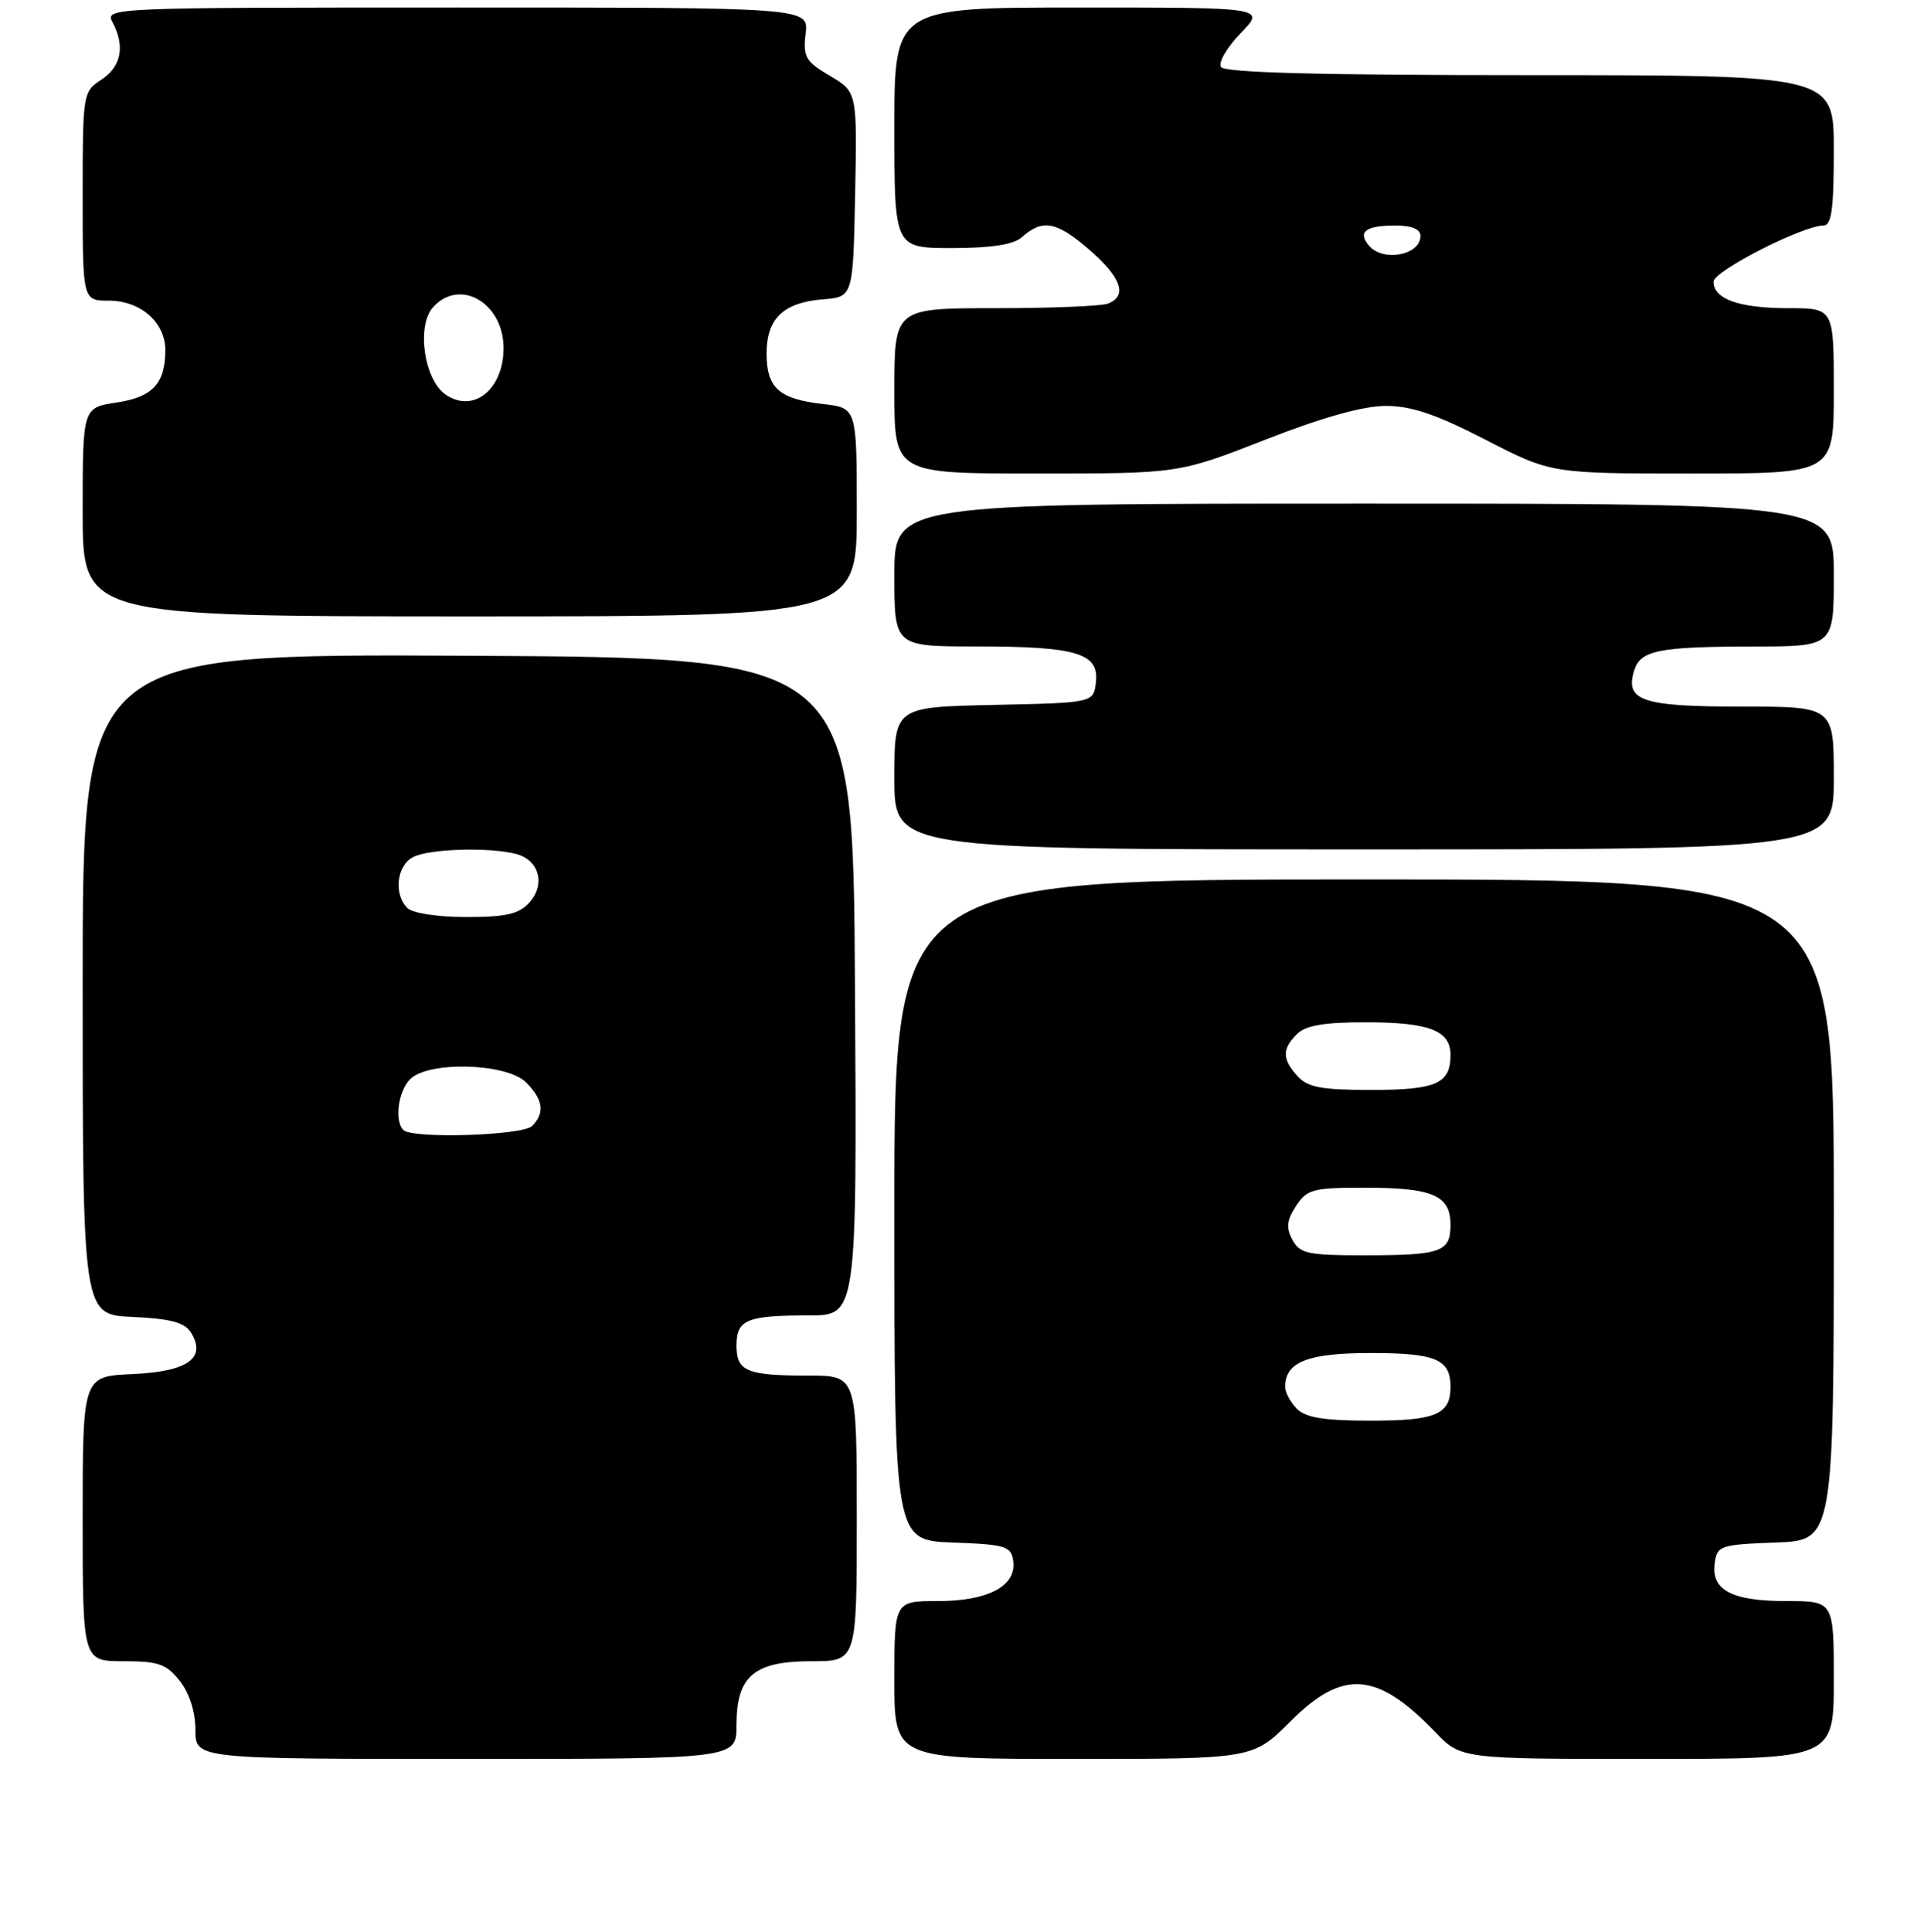 <?xml version="1.0" encoding="UTF-8" standalone="no"?>
<!DOCTYPE svg PUBLIC "-//W3C//DTD SVG 1.1//EN" "http://www.w3.org/Graphics/SVG/1.1/DTD/svg11.dtd" >
<svg xmlns="http://www.w3.org/2000/svg" xmlns:xlink="http://www.w3.org/1999/xlink" version="1.1" viewBox="0 0 256 257">
 <g >
 <path fill="currentColor"
d=" M 98.00 229.50 C 98.00 222.97 100.32 221.00 108.00 221.00 C 114.00 221.00 114.00 221.00 114.00 202.00 C 114.00 183.00 114.00 183.00 107.58 183.00 C 99.35 183.00 98.00 182.44 98.00 179.00 C 98.00 175.56 99.35 175.00 107.59 175.00 C 114.02 175.00 114.02 175.00 113.76 131.25 C 113.50 87.50 113.50 87.50 62.25 87.24 C 11.00 86.98 11.00 86.98 11.00 130.95 C 11.00 174.91 11.00 174.91 17.65 175.20 C 22.67 175.43 24.56 175.93 25.39 177.25 C 27.53 180.66 25.00 182.47 17.65 182.80 C 11.00 183.09 11.00 183.09 11.00 202.05 C 11.00 221.00 11.00 221.00 16.43 221.00 C 21.10 221.00 22.14 221.37 23.93 223.63 C 25.21 225.27 26.00 227.74 26.00 230.13 C 26.00 234.00 26.00 234.00 62.00 234.00 C 98.00 234.00 98.00 234.00 98.00 229.50 Z  M 171.71 229.00 C 178.68 222.03 183.21 222.37 190.95 230.41 C 194.39 234.00 194.39 234.00 219.20 234.00 C 244.00 234.00 244.00 234.00 244.00 223.50 C 244.00 213.00 244.00 213.00 237.69 213.00 C 230.41 213.00 227.65 211.54 228.16 207.94 C 228.48 205.62 228.89 205.49 236.25 205.21 C 244.00 204.92 244.00 204.92 244.00 160.96 C 244.00 117.00 244.00 117.00 181.50 117.00 C 119.00 117.00 119.00 117.00 119.00 160.96 C 119.00 204.92 119.00 204.92 126.75 205.21 C 133.81 205.47 134.53 205.69 134.81 207.65 C 135.28 210.98 131.50 213.00 124.78 213.00 C 119.00 213.00 119.00 213.00 119.00 223.50 C 119.00 234.00 119.00 234.00 142.86 234.00 C 166.71 234.00 166.71 234.00 171.71 229.00 Z  M 244.00 103.50 C 244.00 94.00 244.00 94.00 231.62 94.00 C 218.44 94.00 216.16 93.22 217.45 89.16 C 218.29 86.51 220.73 86.03 233.25 86.01 C 244.00 86.00 244.00 86.00 244.00 76.50 C 244.00 67.00 244.00 67.00 181.50 67.00 C 119.00 67.00 119.00 67.00 119.00 76.50 C 119.00 86.00 119.00 86.00 129.93 86.00 C 143.26 86.00 146.26 86.90 145.82 90.75 C 145.50 93.50 145.50 93.50 132.25 93.78 C 119.00 94.06 119.00 94.06 119.00 103.53 C 119.00 113.00 119.00 113.00 181.50 113.00 C 244.00 113.00 244.00 113.00 244.00 103.50 Z  M 114.00 68.13 C 114.00 54.26 114.00 54.26 109.50 53.75 C 103.66 53.09 102.00 51.61 102.00 47.03 C 102.00 42.38 104.22 40.25 109.50 39.82 C 113.50 39.50 113.50 39.50 113.78 25.86 C 114.05 12.23 114.05 12.23 110.42 10.09 C 107.17 8.17 106.83 7.58 107.19 4.47 C 107.60 1.00 107.60 1.00 60.76 1.00 C 14.77 1.00 13.95 1.03 14.96 2.93 C 16.67 6.12 16.15 8.86 13.50 10.59 C 11.03 12.21 11.00 12.41 11.00 26.12 C 11.00 40.00 11.00 40.00 14.50 40.00 C 18.69 40.00 22.00 42.89 22.00 46.57 C 22.00 51.02 20.32 52.83 15.50 53.55 C 11.00 54.23 11.00 54.23 11.00 68.11 C 11.00 82.00 11.00 82.00 62.50 82.00 C 114.00 82.00 114.00 82.00 114.00 68.13 Z  M 168.34 58.50 C 175.96 55.52 181.38 54.00 184.38 54.00 C 187.80 54.00 191.08 55.11 197.66 58.50 C 206.41 63.00 206.41 63.00 225.20 63.00 C 244.00 63.00 244.00 63.00 244.00 52.00 C 244.00 41.00 244.00 41.00 237.93 41.00 C 231.40 41.00 228.00 39.79 228.00 37.47 C 228.00 36.06 239.86 30.00 242.64 30.00 C 243.70 30.00 244.00 27.77 244.00 20.00 C 244.00 10.00 244.00 10.00 203.56 10.00 C 175.53 10.00 162.91 9.67 162.45 8.91 C 162.08 8.32 163.26 6.29 165.08 4.41 C 168.39 1.00 168.39 1.00 143.70 1.00 C 119.00 1.00 119.00 1.00 119.00 17.00 C 119.00 33.00 119.00 33.00 126.67 33.00 C 131.86 33.00 134.85 32.54 135.92 31.59 C 138.70 29.11 140.50 29.42 144.80 33.10 C 149.19 36.86 150.09 39.37 147.42 40.39 C 146.55 40.73 139.80 41.00 132.42 41.00 C 119.00 41.00 119.00 41.00 119.00 52.00 C 119.00 63.00 119.00 63.00 137.91 63.00 C 156.83 63.00 156.83 63.00 168.34 58.50 Z  M 53.67 150.33 C 52.45 149.12 52.98 145.17 54.57 143.57 C 57.01 141.13 67.42 141.42 70.00 144.00 C 72.28 146.28 72.53 148.07 70.80 149.80 C 69.53 151.07 54.86 151.53 53.67 150.33 Z  M 54.20 120.80 C 52.36 118.96 52.77 115.19 54.93 114.04 C 57.04 112.91 65.16 112.67 68.72 113.62 C 71.75 114.43 72.61 117.67 70.44 120.07 C 69.05 121.61 67.34 122.00 62.05 122.00 C 58.21 122.00 54.89 121.49 54.20 120.80 Z  M 172.57 187.43 C 171.71 186.56 171.00 185.25 171.00 184.50 C 171.00 181.19 174.00 180.00 182.37 180.00 C 191.04 180.00 193.00 180.83 193.00 184.50 C 193.00 188.17 191.04 189.00 182.37 189.00 C 176.22 189.00 173.75 188.60 172.57 187.43 Z  M 171.96 164.93 C 171.10 163.33 171.21 162.33 172.45 160.43 C 173.91 158.21 174.70 158.00 181.59 158.00 C 190.63 158.00 193.00 159.03 193.00 162.93 C 193.00 166.57 191.78 167.00 181.45 167.00 C 174.00 167.00 172.95 166.77 171.96 164.93 Z  M 172.65 143.17 C 170.59 140.89 170.57 139.57 172.57 137.57 C 173.72 136.42 176.16 136.00 181.64 136.00 C 190.16 136.00 193.00 137.08 193.00 140.34 C 193.00 144.17 191.13 145.00 182.45 145.00 C 175.83 145.00 174.00 144.66 172.65 143.17 Z  M 59.25 52.46 C 56.41 50.47 55.40 43.32 57.62 40.87 C 61.19 36.92 67.00 40.30 67.00 46.31 C 67.00 51.84 62.95 55.06 59.25 52.46 Z  M 182.13 32.66 C 180.61 30.83 181.71 30.00 185.67 30.00 C 187.85 30.00 189.00 30.48 189.00 31.39 C 189.00 33.96 183.98 34.89 182.13 32.66 Z "/>
</g>
</svg>